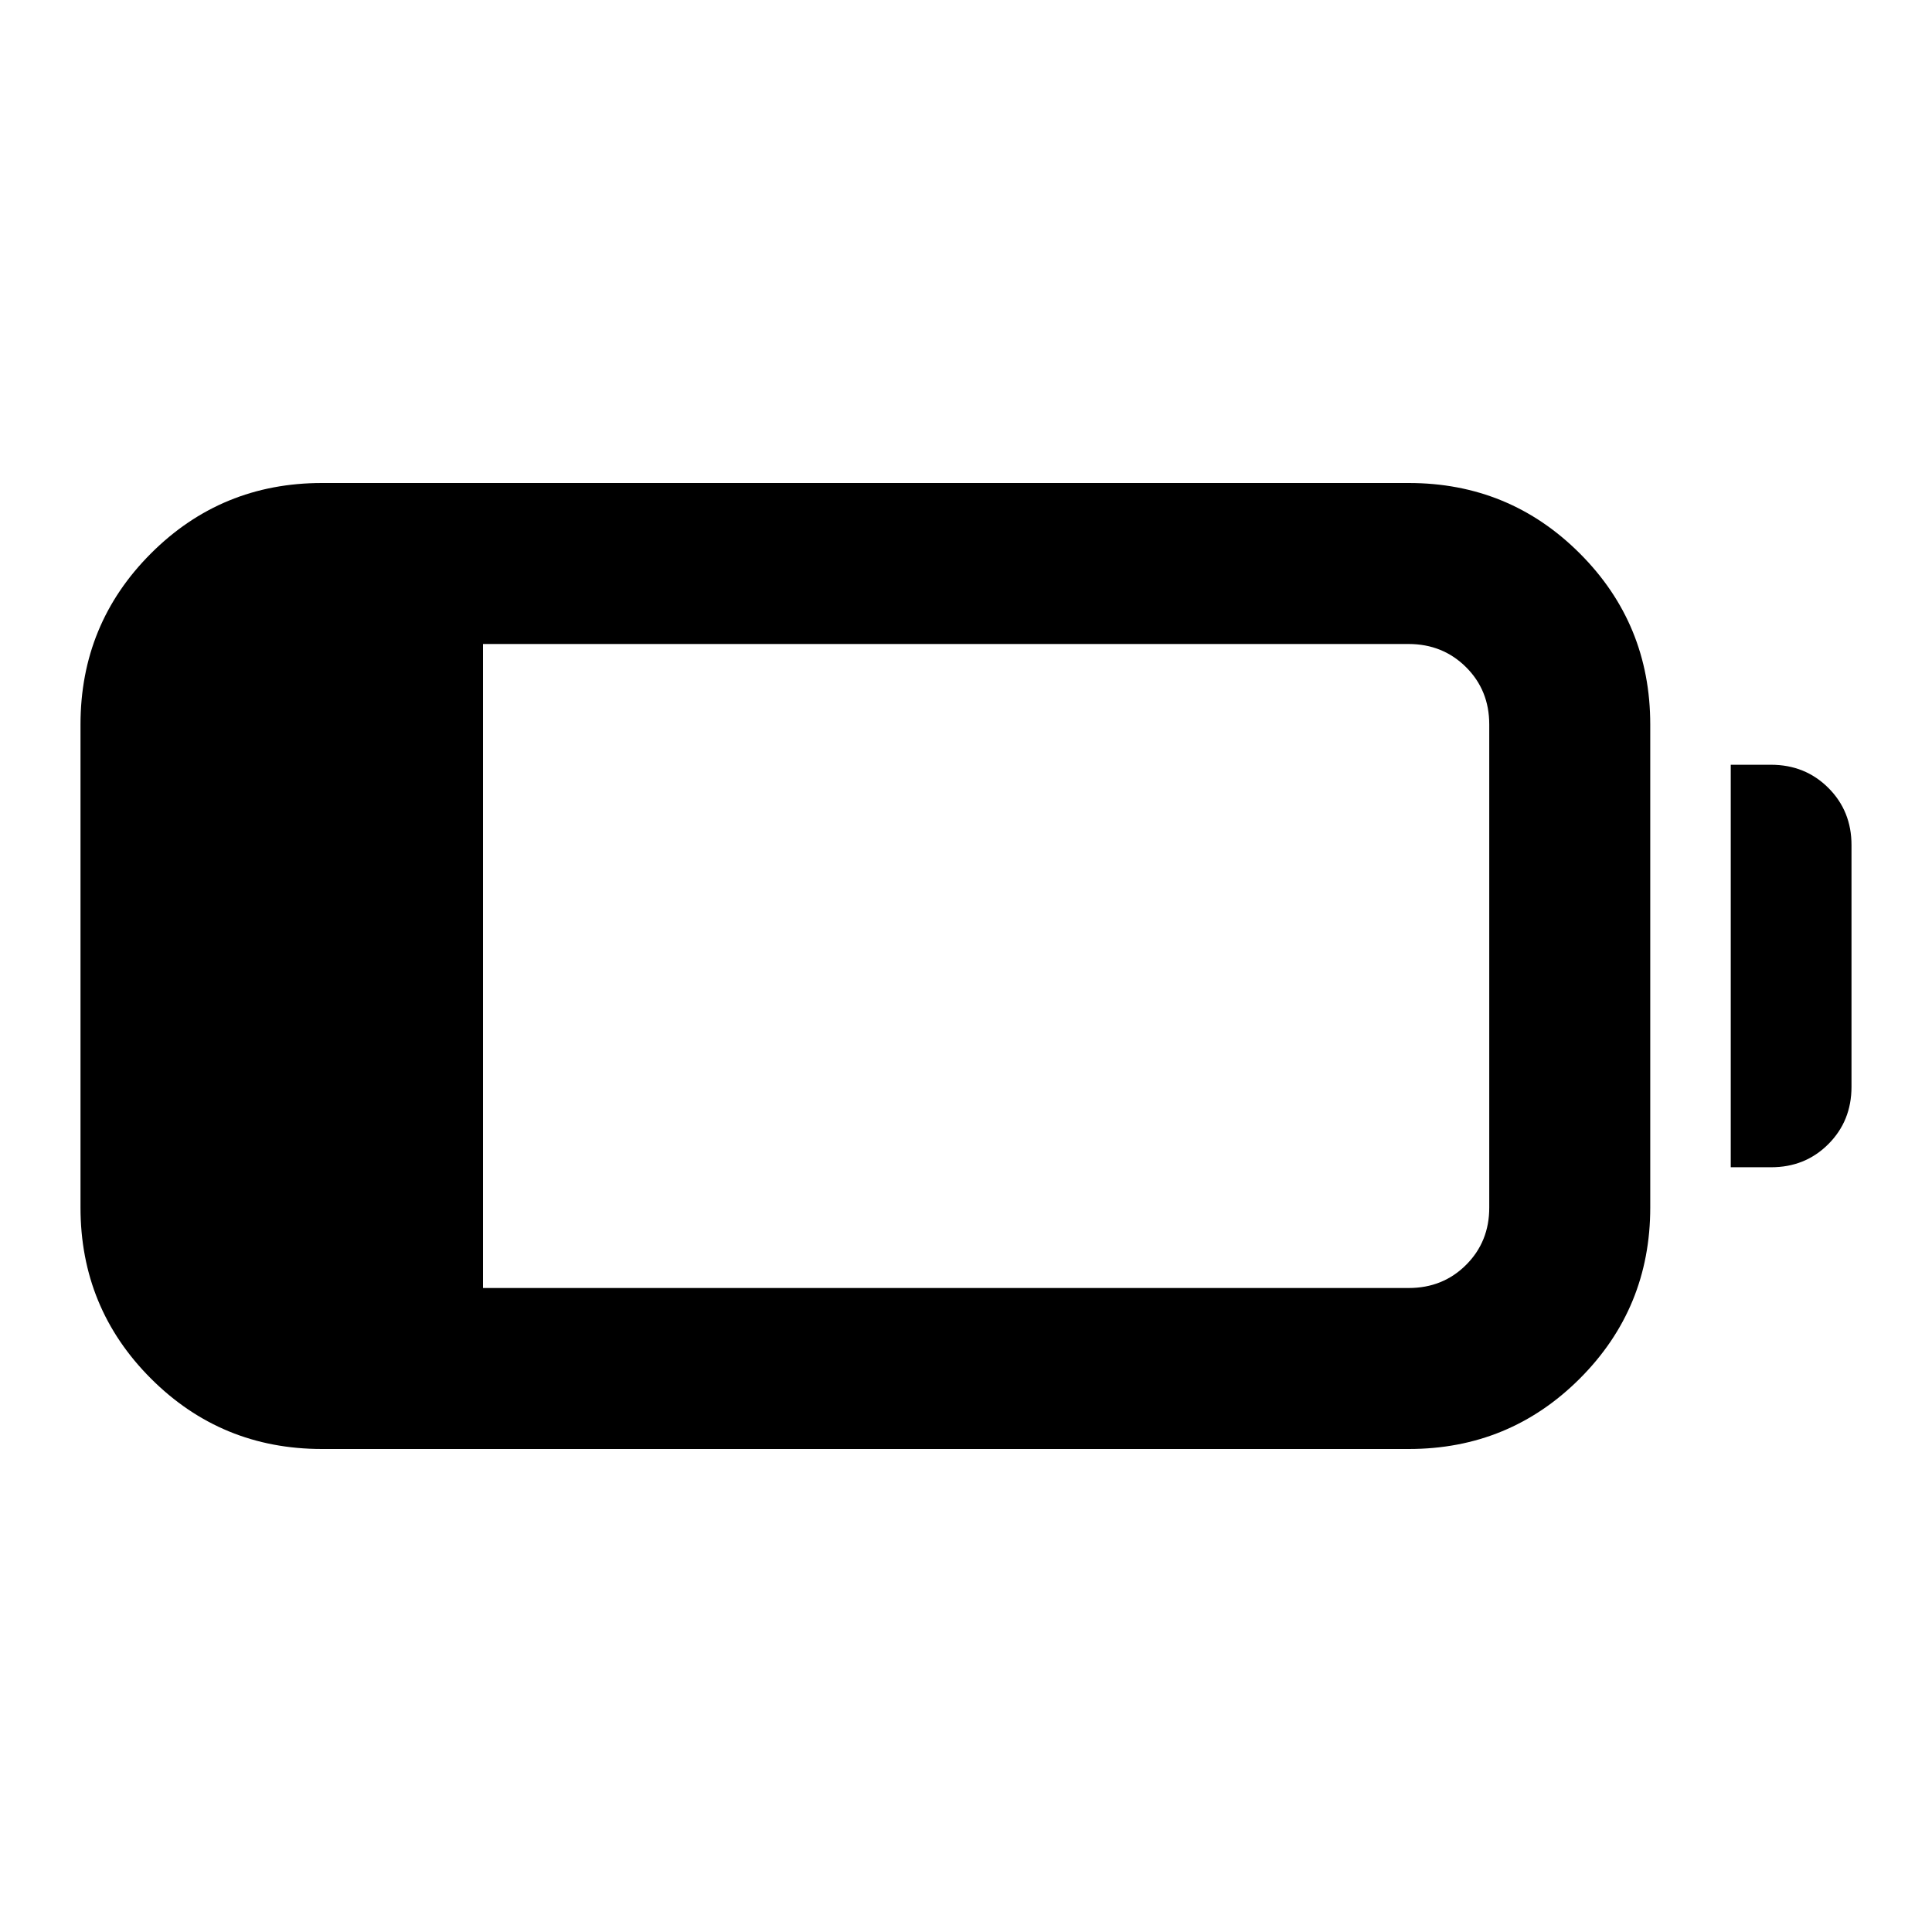 <svg xmlns="http://www.w3.org/2000/svg" viewBox="0 0 24 24" width="24" height="24"><path fill="currentColor" d="M4 18q-1.25 0-2.125-.875T1 15V9q0-1.25.875-2.125T4 6h13.5q1.25 0 2.125.875T20.5 9v6q0 1.25-.875 2.125T17.5 18zm2-2h11.5q.425 0 .713-.288T18.5 15V9q0-.425-.288-.712T17.5 8H6zm15.5-1.5v-5h.5q.425 0 .713.288T23 10.5v3q0 .425-.288.713T22 14.5z"/></svg>